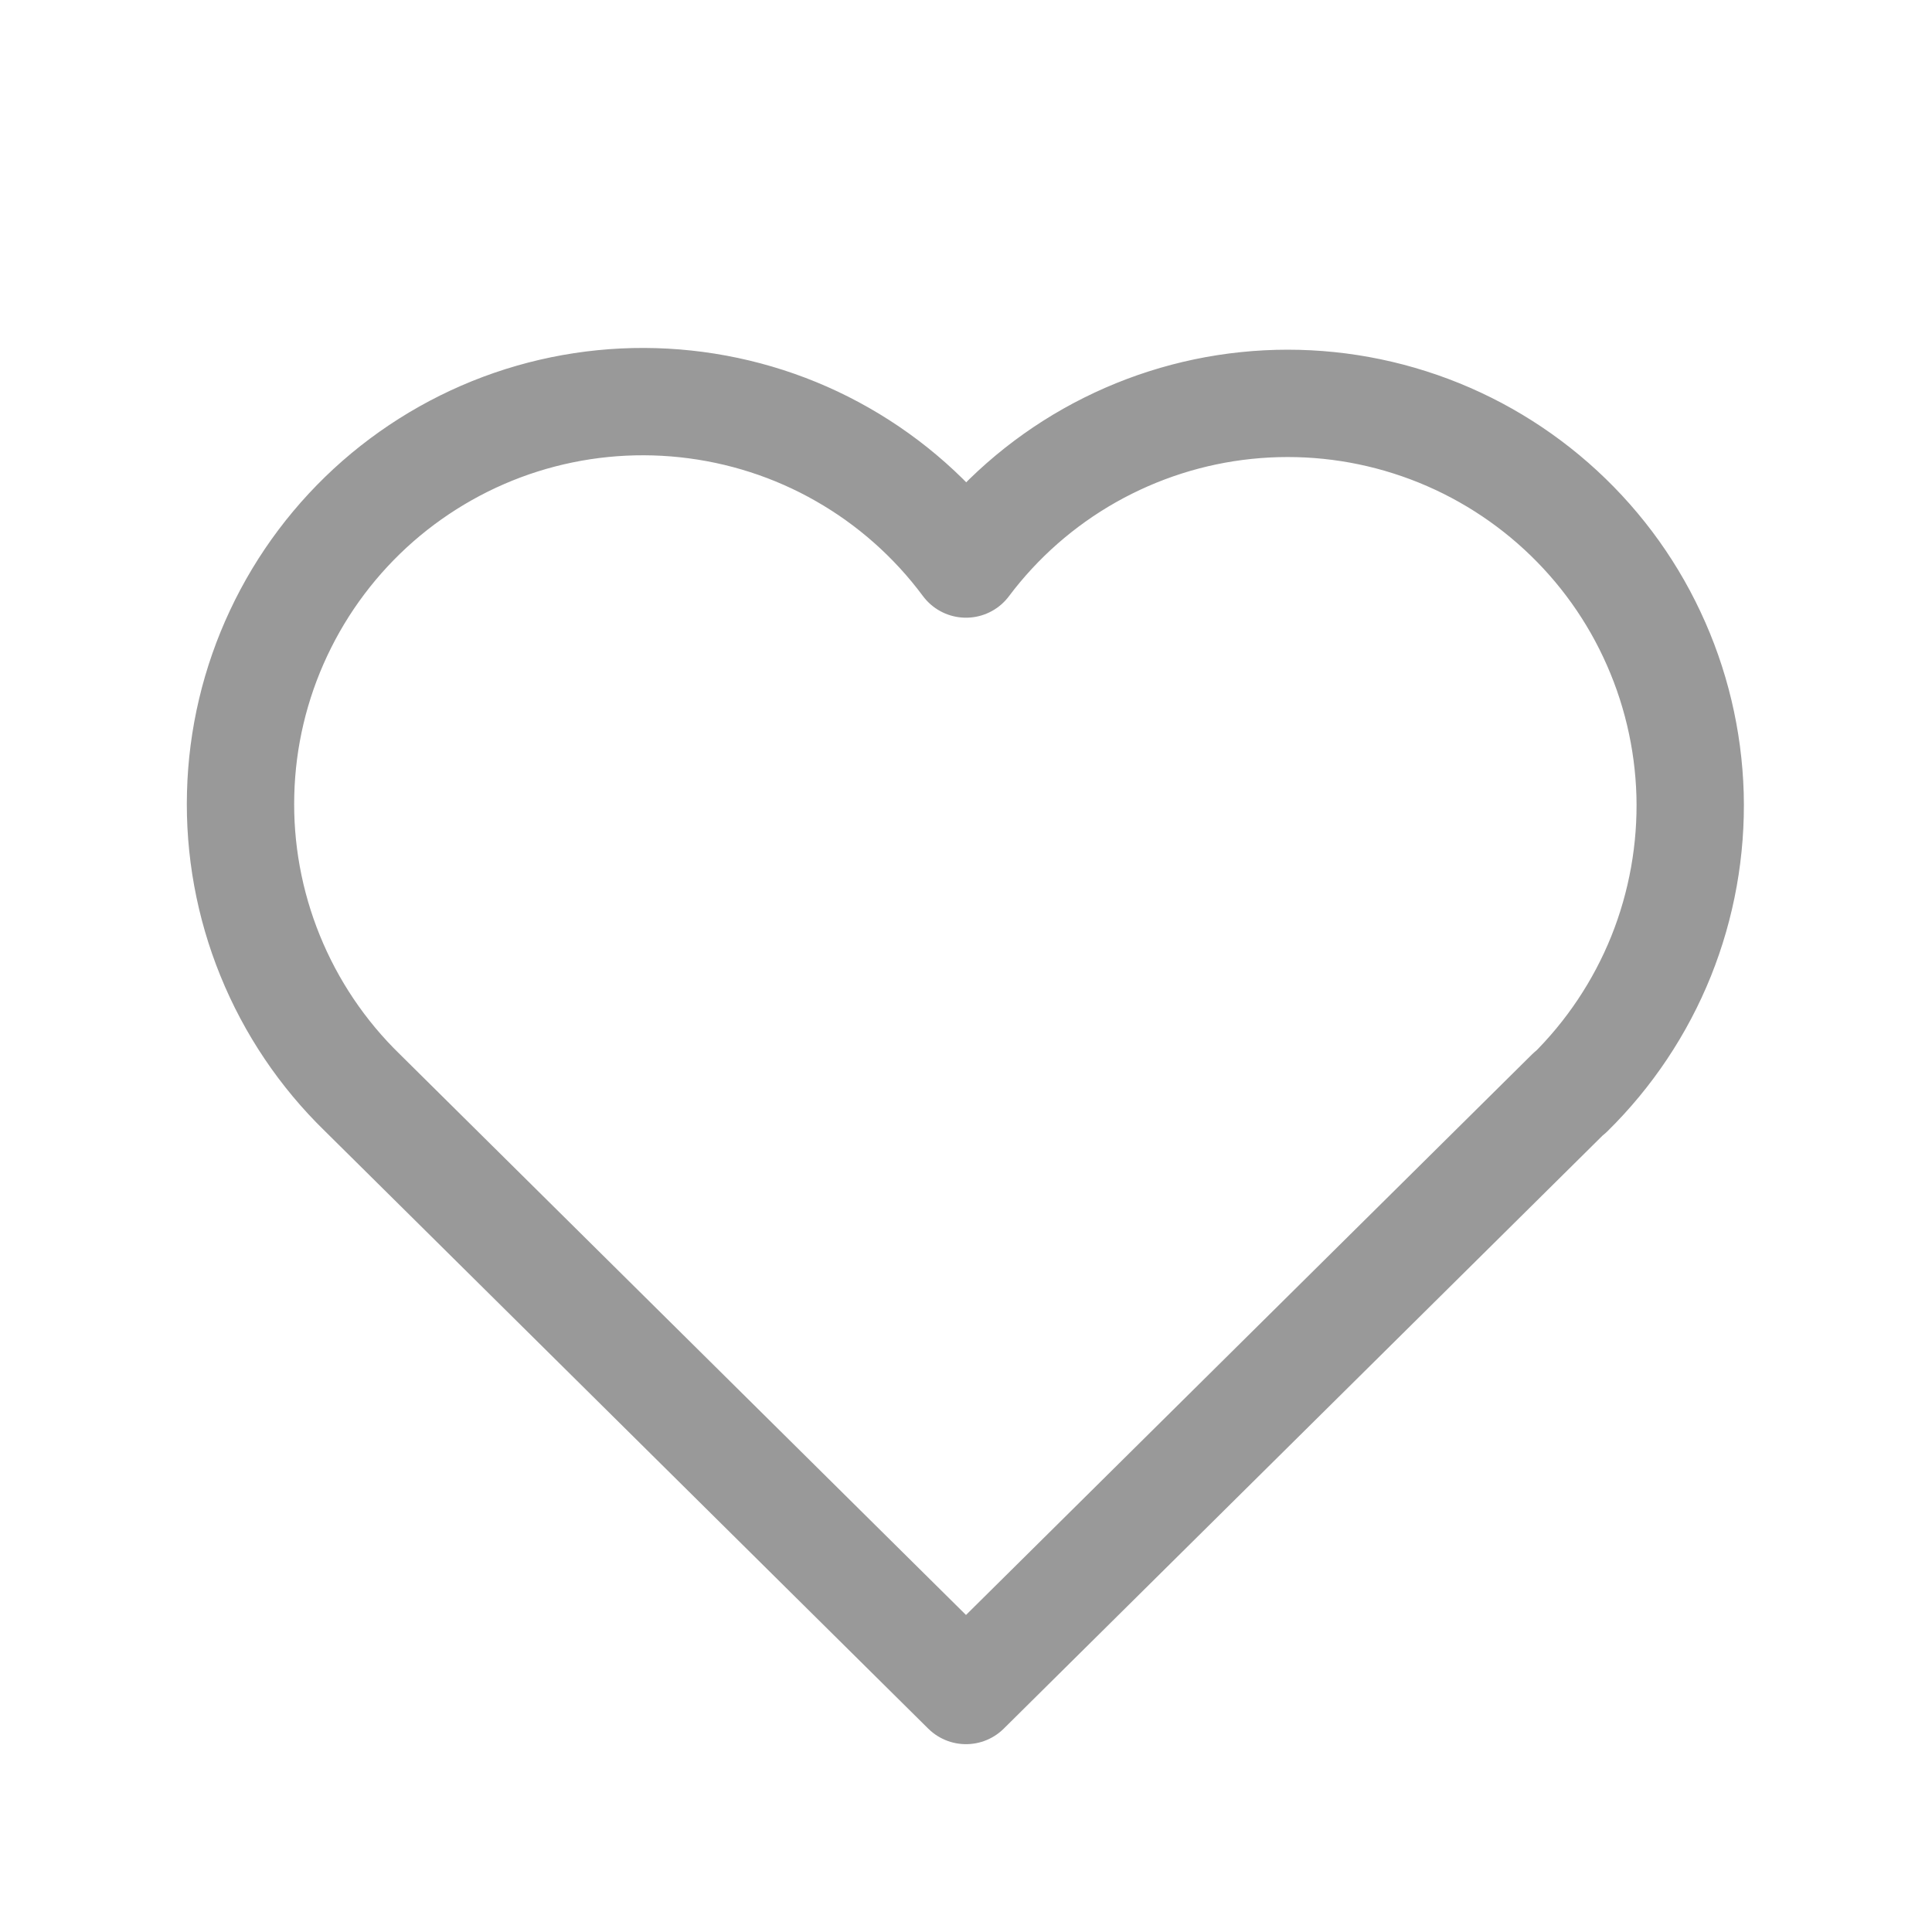 <svg width="18" height="18" viewBox="0 0 18 18" fill="none" xmlns="http://www.w3.org/2000/svg">
<g clip-path="url(#clip0_702_377)">
<path d="M14.625 10.179L9 15.75L3.375 10.179C3.004 9.818 2.712 9.384 2.517 8.904C2.322 8.425 2.228 7.91 2.242 7.393C2.255 6.875 2.376 6.366 2.596 5.898C2.816 5.429 3.131 5.011 3.52 4.67C3.91 4.329 4.366 4.072 4.859 3.916C5.353 3.76 5.873 3.708 6.388 3.763C6.903 3.818 7.401 3.978 7.85 4.235C8.3 4.492 8.691 4.839 9 5.255C9.31 4.842 9.702 4.498 10.151 4.244C10.601 3.99 11.097 3.831 11.611 3.778C12.124 3.725 12.643 3.778 13.135 3.935C13.626 4.091 14.081 4.348 14.469 4.688C14.857 5.028 15.171 5.444 15.39 5.911C15.61 6.378 15.731 6.886 15.746 7.402C15.76 7.917 15.668 8.431 15.476 8.909C15.283 9.388 14.993 9.822 14.625 10.184" stroke="#999999" stroke-linecap="round" stroke-linejoin="round"/>
</g>
<defs>
<clipPath id="clip0_702_377">
<rect width="18" height="18" fill="white"/>
</clipPath>
</defs>
</svg>
